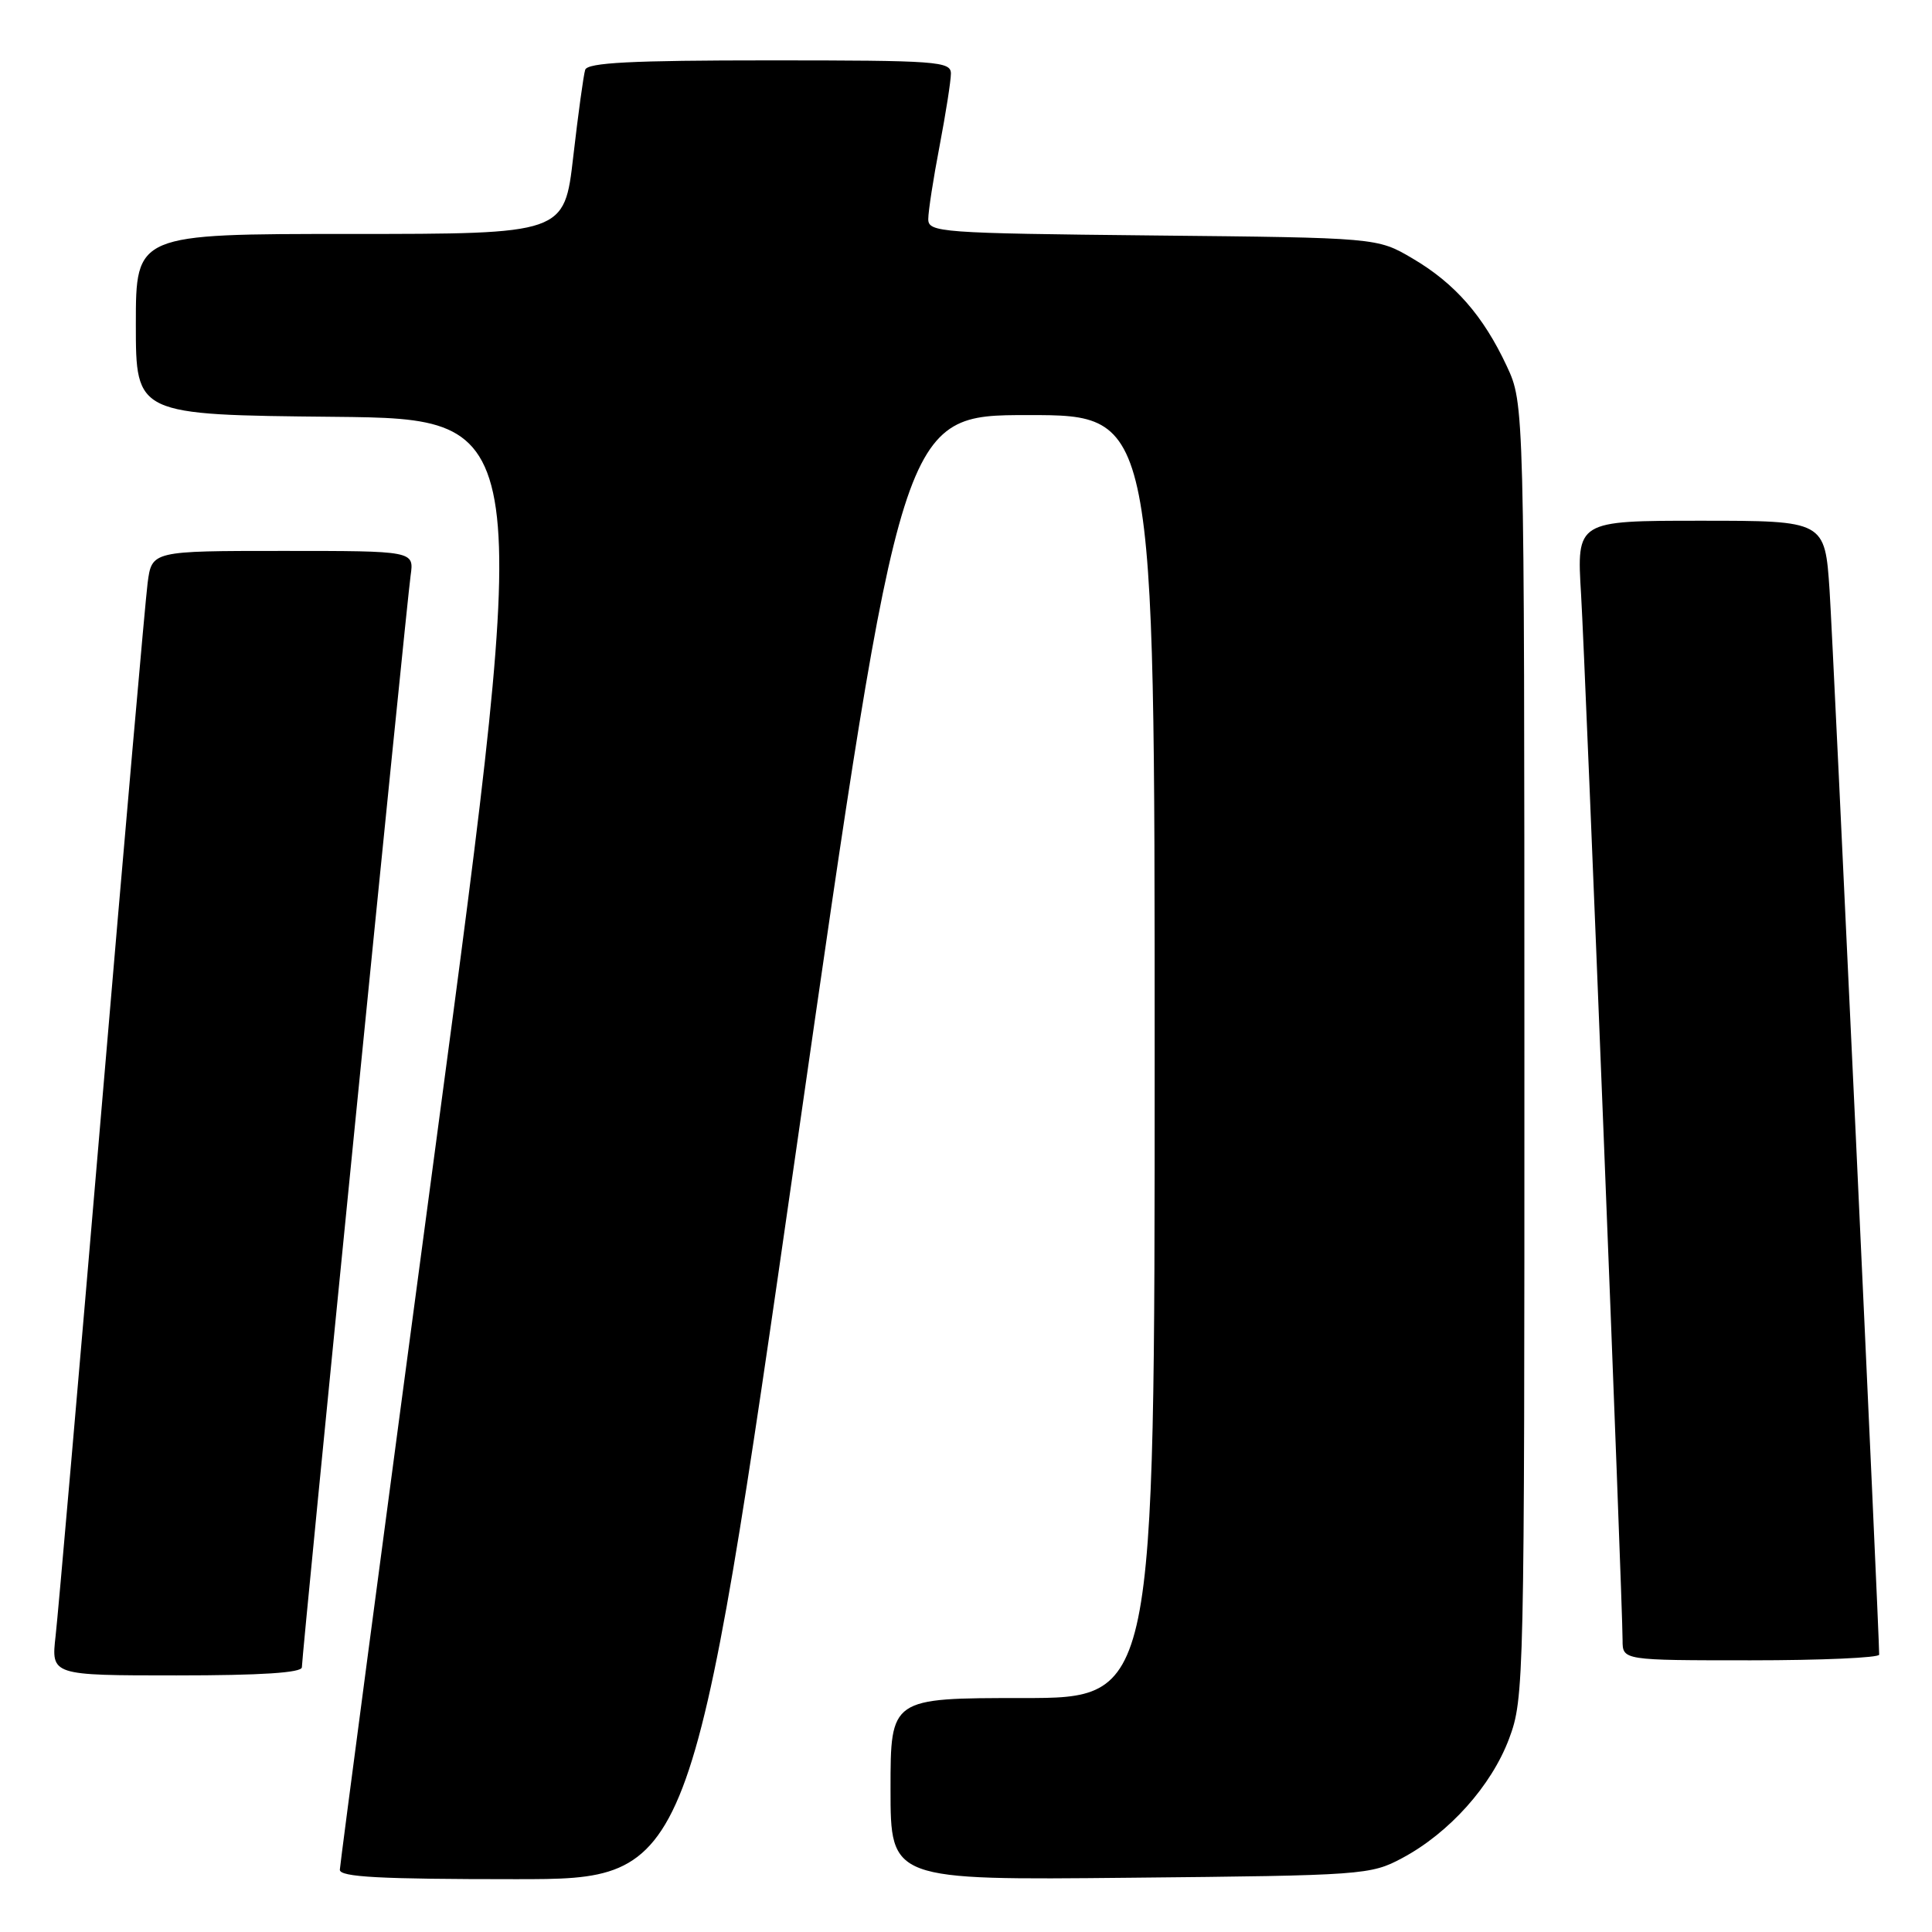 <?xml version="1.0" encoding="UTF-8" standalone="no"?>
<!DOCTYPE svg PUBLIC "-//W3C//DTD SVG 1.1//EN" "http://www.w3.org/Graphics/SVG/1.1/DTD/svg11.dtd" >
<svg xmlns="http://www.w3.org/2000/svg" xmlns:xlink="http://www.w3.org/1999/xlink" version="1.1" viewBox="0 0 256 256">
 <g >
 <path fill="currentColor"
d=" M 105.55 152.00 C 119.48 55.00 119.48 55.00 136.24 55.00 C 153.00 55.00 153.00 55.00 153.00 140.00 C 153.00 225.00 153.00 225.00 135.50 225.00 C 118.00 225.00 118.00 225.00 118.00 237.06 C 118.00 249.13 118.00 249.13 149.75 248.81 C 180.63 248.51 181.62 248.44 185.79 246.21 C 192.03 242.88 197.62 236.63 199.96 230.39 C 201.96 225.04 202.00 223.10 201.99 139.21 C 201.98 53.50 201.98 53.50 199.65 48.50 C 196.53 41.83 192.77 37.53 187.14 34.23 C 182.50 31.50 182.50 31.50 152.75 31.20 C 124.54 30.91 123.00 30.79 123.00 29.03 C 123.00 28.01 123.67 23.65 124.50 19.34 C 125.32 15.03 126.00 10.71 126.00 9.75 C 126.00 8.13 124.19 8.00 101.97 8.00 C 83.62 8.00 77.84 8.30 77.54 9.25 C 77.32 9.94 76.61 15.11 75.96 20.75 C 74.78 31.00 74.78 31.00 46.39 31.00 C 18.00 31.00 18.00 31.00 18.00 42.98 C 18.00 54.97 18.00 54.97 44.30 55.23 C 70.59 55.50 70.59 55.50 57.83 151.00 C 50.81 203.53 45.05 247.06 45.03 247.75 C 45.01 248.72 50.31 249.00 68.30 249.00 C 91.61 249.00 91.61 249.00 105.55 152.00 Z  M 40.00 220.92 C 40.00 219.29 53.87 79.98 54.41 76.25 C 54.87 73.00 54.87 73.00 37.50 73.00 C 20.12 73.00 20.12 73.00 19.56 77.25 C 19.26 79.59 16.52 110.75 13.49 146.50 C 10.45 182.25 7.70 213.86 7.37 216.75 C 6.77 222.00 6.77 222.00 23.38 222.00 C 34.60 222.00 40.00 221.65 40.00 220.92 Z  M 249.00 219.25 C 249.01 216.38 242.91 85.60 242.43 78.25 C 241.81 69.00 241.81 69.00 225.36 69.00 C 208.91 69.00 208.91 69.00 209.50 78.75 C 210.08 88.48 215.00 212.28 215.00 217.33 C 215.00 220.00 215.00 220.00 232.00 220.00 C 241.35 220.00 249.00 219.66 249.00 219.25 Z "/>
</g>
</svg>